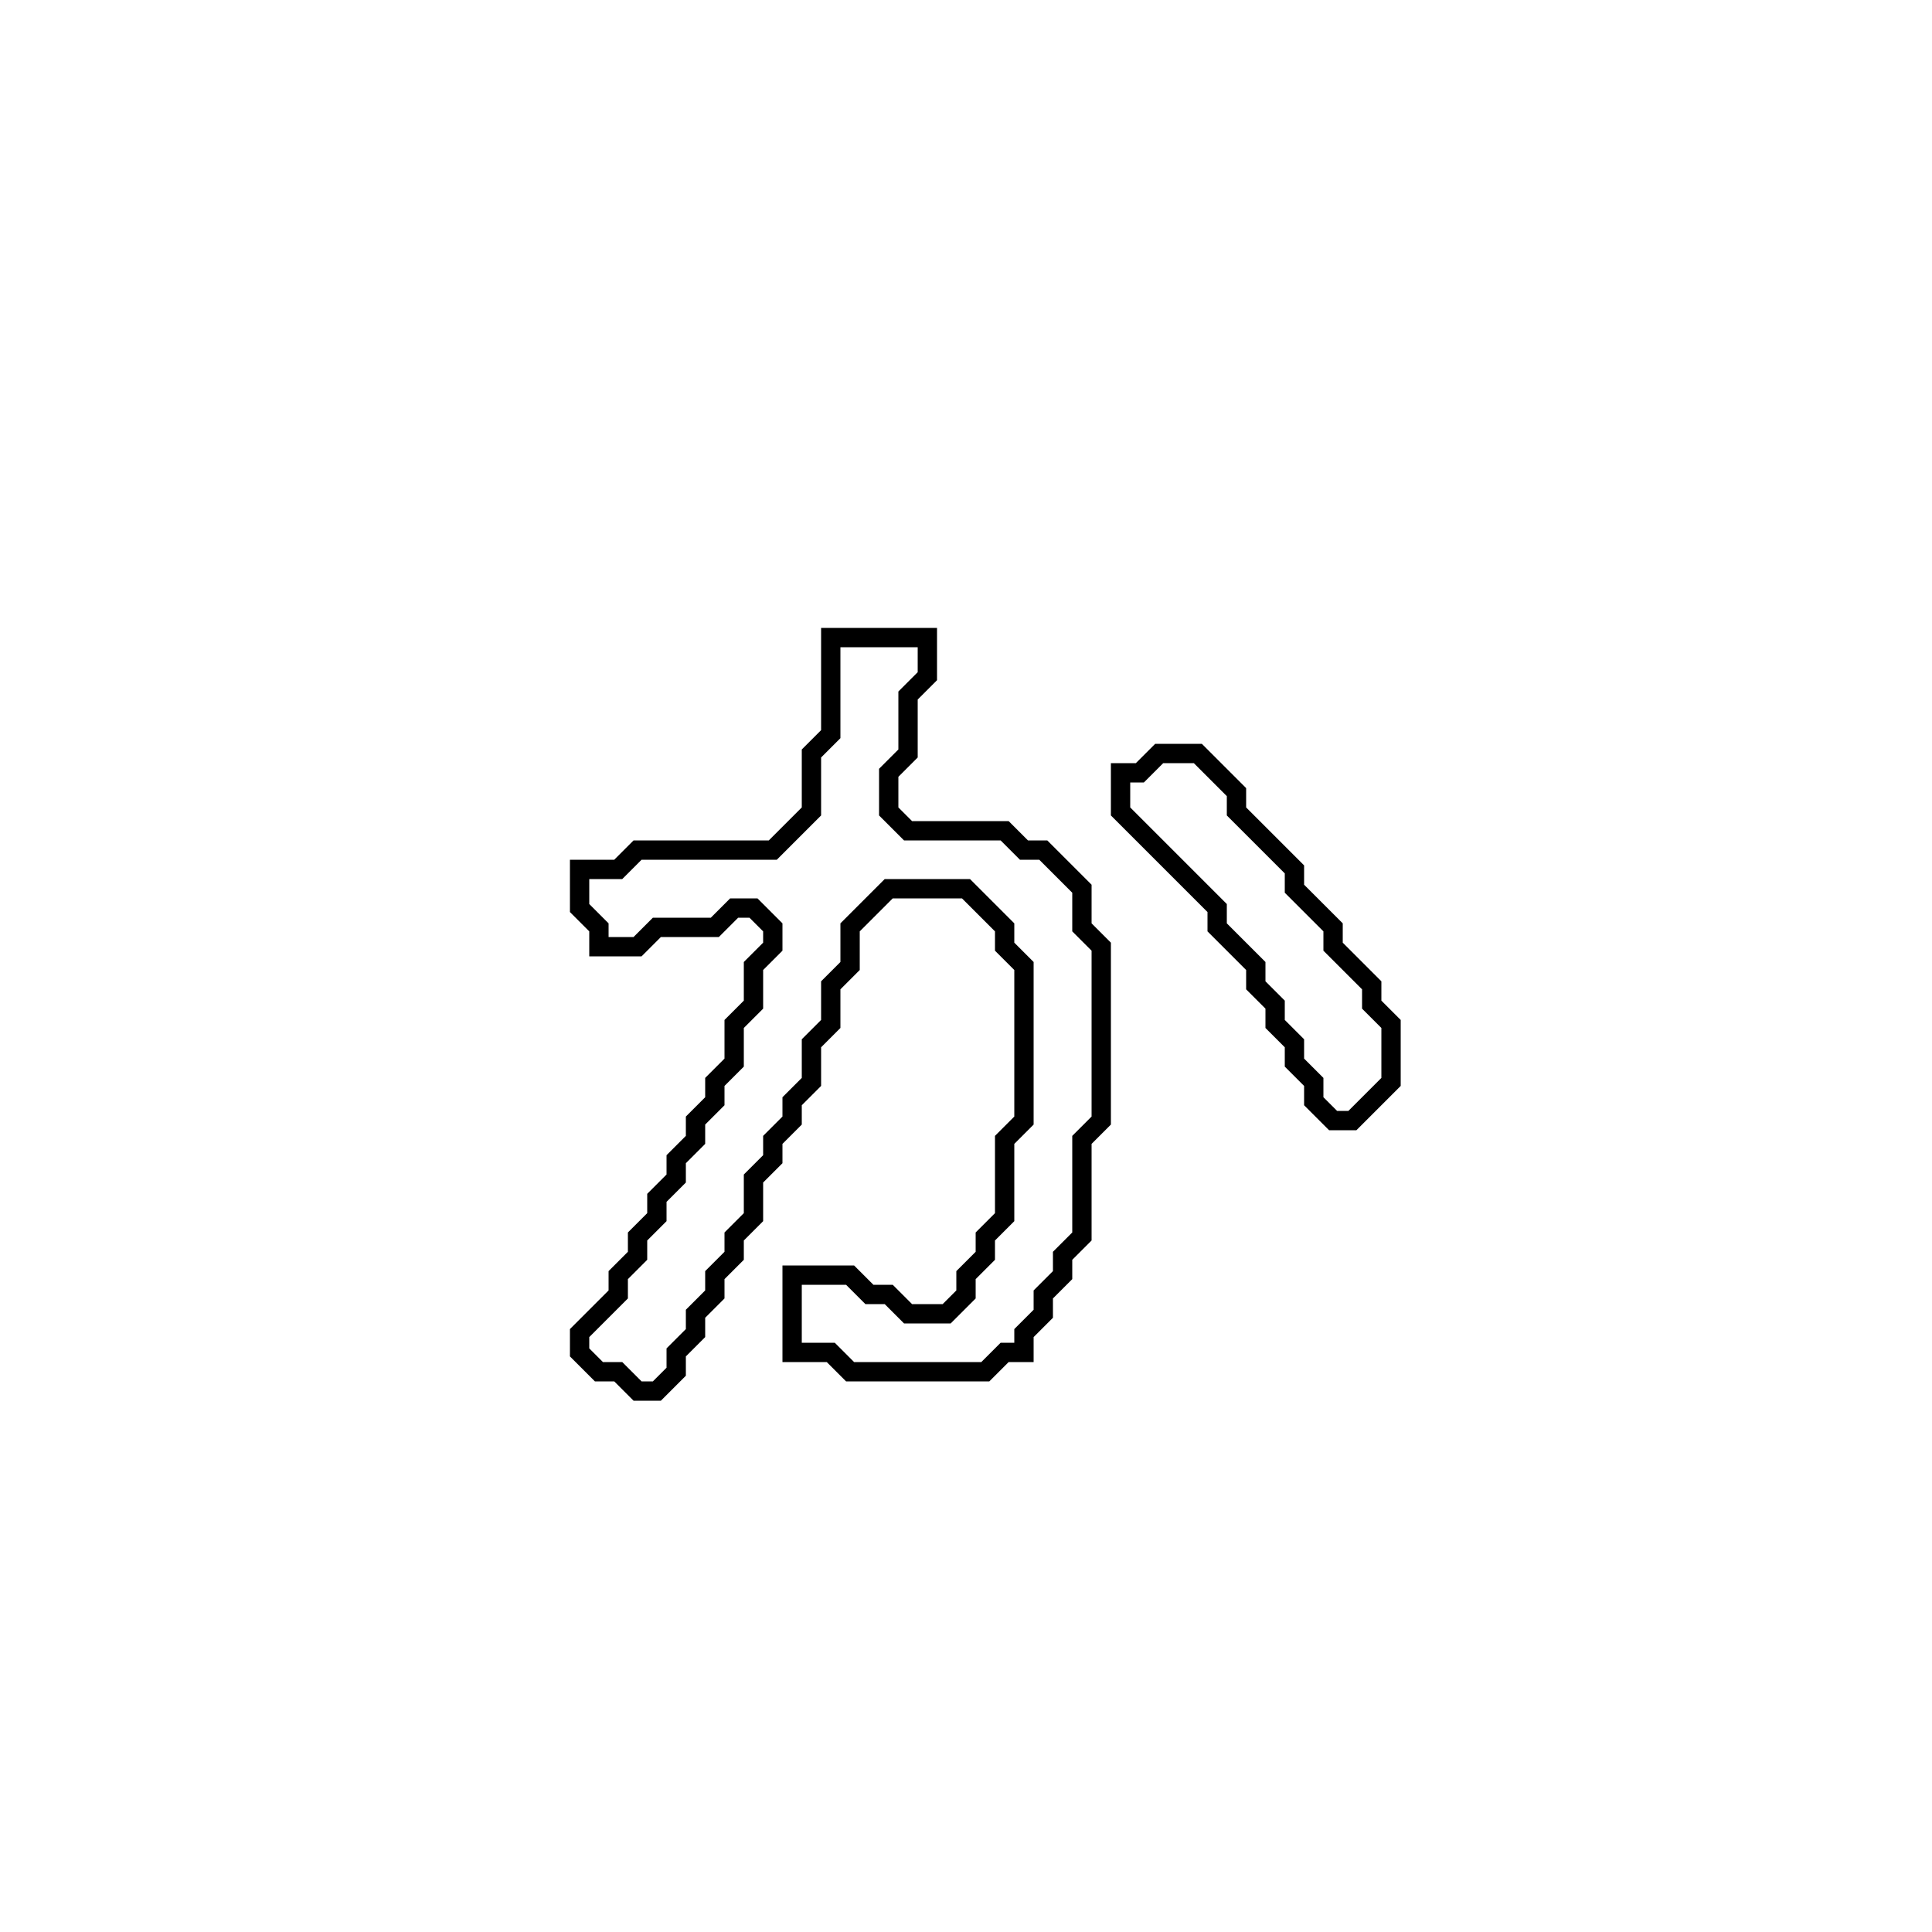 <?xml version="1.0" encoding="utf-8" ?>
<svg baseProfile="full" height="100" version="1.1" width="100" xmlns="http://www.w3.org/2000/svg" xmlns:ev="http://www.w3.org/2001/xml-events" xmlns:xlink="http://www.w3.org/1999/xlink"><defs /><polygon fill="none" id="1" points="60,39 59,40 58,40 58,42 63,47 63,48 65,50 65,51 66,52 66,53 67,54 67,55 68,56 68,57 69,58 70,58 72,56 72,53 71,52 71,51 69,49 69,48 67,46 67,45 64,42 64,41 62,39" stroke="black" stroke-width="1" /><polygon fill="none" id="2" points="43,33 43,38 42,39 42,42 40,44 33,44 32,45 30,45 30,47 31,48 31,49 33,49 34,48 37,48 38,47 39,47 40,48 40,49 39,50 39,52 38,53 38,55 37,56 37,57 36,58 36,59 35,60 35,61 34,62 34,63 33,64 33,65 32,66 32,67 30,69 30,70 31,71 32,71 33,72 34,72 35,71 35,70 36,69 36,68 37,67 37,66 38,65 38,64 39,63 39,61 40,60 40,59 41,58 41,57 42,56 42,54 43,53 43,51 44,50 44,48 46,46 50,46 52,48 52,49 53,50 53,58 52,59 52,63 51,64 51,65 50,66 50,67 49,68 47,68 46,67 45,67 44,66 41,66 41,70 43,70 44,71 51,71 52,70 53,70 53,69 54,68 54,67 55,66 55,65 56,64 56,59 57,58 57,49 56,48 56,46 54,44 53,44 52,43 47,43 46,42 46,40 47,39 47,36 48,35 48,33" stroke="black" stroke-width="1" /></svg>
